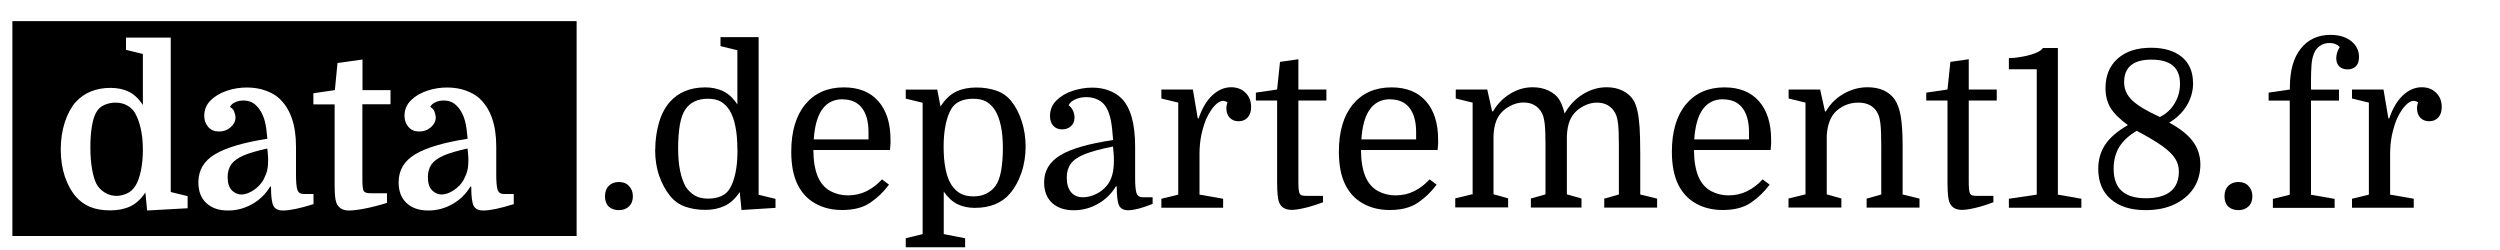 <svg xmlns="http://www.w3.org/2000/svg" fill="currentColor" viewBox="0 0 200 20">
  <g>
    <path d="M37.4,11.88c-.81.18-1.44.36-1.9.56-.46.2-.79.44-.98.71-.19.28-.29.61-.29,1.01,0,.5.12.86.35,1.08.23.22.49.32.75.32.25,0,.52-.08.82-.25s.56-.39.78-.68c.13-.16.25-.4.37-.7.12-.3.17-.67.17-1.09,0-.14,0-.3-.02-.47-.01-.18-.03-.34-.05-.49Z" />
    <path d="M21.38,11.88c-.81.18-1.44.36-1.9.56-.46.2-.79.44-.98.71-.19.28-.29.61-.29,1.01,0,.5.12.86.35,1.08.23.22.49.32.75.32.25,0,.52-.08.82-.25s.56-.39.78-.68c.13-.16.25-.4.37-.7.12-.3.17-.67.17-1.09,0-.14,0-.3-.02-.47-.01-.18-.03-.34-.05-.49Z" />
    <path d="M10.84,9.09c-.17-.28-.39-.5-.66-.65-.26-.15-.58-.23-.96-.23-.28,0-.57.06-.86.18-.29.12-.52.33-.68.63-.15.28-.27.67-.34,1.16-.08.49-.11,1.03-.11,1.61,0,.68.05,1.27.14,1.77s.21.89.35,1.16c.16.29.39.52.67.69.29.17.59.26.92.26.27,0,.54-.06.82-.18s.51-.33.7-.62c.19-.3.33-.7.44-1.2.1-.5.16-1.05.16-1.65,0-.68-.06-1.27-.18-1.77s-.26-.88-.42-1.14Z" />
    <path d="M.99,1.69v17.19h45.14V1.69H.99ZM15.01,16.66l-3.24.18-.14-1.44c-.36.54-.77.91-1.23,1.12-.46.21-.99.31-1.6.31-.64,0-1.18-.1-1.62-.29-.44-.19-.81-.46-1.11-.81-.36-.41-.65-.94-.88-1.6-.22-.66-.33-1.39-.33-2.18s.11-1.49.32-2.16c.22-.67.51-1.21.87-1.62.34-.37.74-.66,1.21-.85.47-.19.99-.29,1.58-.29.55,0,1.03.1,1.45.3.42.2.8.55,1.14,1.07v-4.08l-1.35-.33v-.98h3.58v12.35l1.35.33v.98ZM25.08,16.33c-1.08.34-1.89.51-2.44.51-.39,0-.64-.13-.77-.38-.13-.26-.19-.77-.19-1.53h-.07c-.36.6-.84,1.06-1.44,1.4-.6.34-1.24.51-1.93.51-.74,0-1.31-.2-1.74-.6-.42-.4-.63-.94-.63-1.65,0-.97.44-1.72,1.33-2.25s2.28-.94,4.19-1.24c-.05-.58-.11-1.03-.19-1.35-.08-.31-.19-.58-.32-.81-.15-.27-.34-.48-.56-.65-.22-.16-.5-.25-.84-.25-.25,0-.47.05-.67.14-.2.09-.34.22-.41.38.16.08.28.21.34.38s.1.33.1.46c0,.29-.13.55-.39.78-.26.23-.57.34-.93.34s-.65-.12-.86-.36c-.21-.24-.32-.54-.32-.9,0-.48.17-.89.51-1.23.34-.34.77-.59,1.3-.77s1.06-.26,1.6-.26,1.04.08,1.48.24c.44.16.79.35,1.06.59.92.82,1.39,2.11,1.39,3.89v2.28c0,.57.04.97.11,1.19.08.22.24.33.5.33h.79v.79ZM31.23,8.34h-2.24v5.73c0,.4,0,.67.02.82.01.15.04.27.07.36.03.07.1.12.19.16.09.04.25.05.46.05h1.23v.77c-.68.21-1.28.36-1.8.46-.52.1-.93.15-1.24.15-.53,0-.87-.22-1.02-.65-.05-.14-.08-.32-.1-.54-.02-.22-.03-.55-.03-.98v-6.32h-1.7v-.89l1.72-.25.21-2.17,2-.28v2.45h2.24v1.14ZM41.1,16.33c-1.08.34-1.89.51-2.44.51-.39,0-.64-.13-.77-.38-.13-.26-.19-.77-.19-1.53h-.07c-.36.6-.84,1.06-1.44,1.4-.6.34-1.24.51-1.93.51-.74,0-1.31-.2-1.74-.6-.42-.4-.63-.94-.63-1.65,0-.97.44-1.72,1.33-2.25s2.28-.94,4.19-1.24c-.05-.58-.11-1.03-.19-1.35-.08-.31-.19-.58-.32-.81-.15-.27-.34-.48-.56-.65-.22-.16-.5-.25-.84-.25-.25,0-.47.05-.67.14-.2.09-.34.22-.41.38.16.08.28.21.34.38s.1.33.1.46c0,.29-.13.55-.39.78-.26.23-.57.34-.93.34s-.65-.12-.86-.36c-.21-.24-.32-.54-.32-.9,0-.48.17-.89.51-1.23.34-.34.77-.59,1.3-.77s1.06-.26,1.6-.26,1.04.08,1.48.24c.44.16.79.35,1.06.59.92.82,1.39,2.11,1.39,3.89v2.28c0,.57.04.97.11,1.19.08.22.24.33.5.33h.79v.79Z" />
  </g>
  <g>
    <path d="M48.4,15.7c0-.35.1-.63.3-.83s.47-.31.81-.31.61.1.81.32c.2.21.31.48.31.82s-.1.61-.31.81c-.2.2-.48.3-.81.3s-.62-.1-.82-.29c-.19-.19-.29-.46-.29-.81Z" />
    <path d="M52.42,11.98c0-.76.1-1.48.3-2.17.2-.69.5-1.25.89-1.68.34-.37.74-.66,1.21-.85.47-.19,1-.29,1.61-.29.51,0,.98.1,1.41.3.43.2.81.55,1.15,1.07v-4.34l-1.35-.33v-.72h3.05v12.61l1.35.33v.72l-2.72.17-.14-1.44c-.36.54-.77.91-1.23,1.12-.46.21-.96.31-1.53.31-.6,0-1.13-.09-1.61-.26-.48-.17-.88-.46-1.19-.84-.37-.46-.67-1-.89-1.64-.22-.64-.32-1.33-.32-2.08ZM58.99,11.97c0-.71-.05-1.33-.16-1.86-.1-.53-.26-.95-.46-1.28-.19-.3-.42-.53-.68-.69-.27-.16-.62-.24-1.07-.24-.4,0-.75.07-1.04.21-.3.14-.54.34-.73.61-.21.29-.36.71-.46,1.25-.09.54-.14,1.17-.14,1.87s.05,1.31.16,1.83.26.95.46,1.29c.2.29.44.52.71.68.27.16.63.25,1.06.25.41,0,.76-.07,1.06-.2.3-.13.52-.34.68-.6.2-.33.35-.75.46-1.27.11-.52.16-1.14.16-1.85Z" />
    <path d="M71.19,12h-6.12c0,.85.12,1.56.35,2.12.23.54.57.92,1,1.16.43.23.9.35,1.4.35.55,0,1.05-.11,1.51-.34.46-.23.86-.54,1.23-.94l.56.42c-.41.56-.91,1.04-1.49,1.44-.58.4-1.34.59-2.26.59-.81,0-1.52-.17-2.14-.52-.62-.34-1.09-.85-1.42-1.51-.18-.36-.3-.76-.39-1.21-.08-.44-.12-.92-.12-1.42,0-1.63.38-2.9,1.13-3.8.75-.9,1.78-1.35,3.08-1.35,1.19,0,2.11.37,2.76,1.11.65.74.97,1.77.97,3.07,0,.12,0,.23,0,.32,0,.1-.02.27-.04.5ZM67.41,7.94c-1.4,0-2.17,1.07-2.31,3.21h4.38v-.58c0-.84-.18-1.49-.53-1.94s-.87-.68-1.53-.68Z" />
    <path d="M75.51,18.73l1.7.33v.72h-4.75v-.72l1.35-.33v-10.51l-1.35-.33v-.72h2.52l.26,1.35c.37-.58.8-.98,1.27-1.2.47-.22,1.01-.32,1.6-.32s1.14.09,1.62.26c.48.17.88.46,1.18.84.35.44.63.98.83,1.6.2.62.31,1.3.31,2.02s-.11,1.45-.34,2.11c-.23.66-.53,1.21-.92,1.66-.65.76-1.6,1.14-2.82,1.14-.5,0-.96-.1-1.36-.29s-.77-.53-1.11-1.01v3.4ZM75.49,11.74c0,.69.05,1.29.16,1.8.1.51.26.93.46,1.24.19.29.42.52.69.68.27.16.63.25,1.06.25.4,0,.75-.07,1.04-.22.3-.15.54-.35.73-.6.21-.29.36-.7.46-1.23.09-.53.14-1.13.14-1.8s-.05-1.28-.16-1.79c-.11-.5-.26-.92-.46-1.24-.19-.3-.42-.53-.69-.69-.27-.16-.63-.24-1.08-.24-.4,0-.75.07-1.04.2-.3.13-.53.34-.69.6-.19.31-.34.73-.45,1.23-.11.51-.17,1.11-.17,1.79Z" />
    <path d="M83.53,14.58c0-.91.43-1.63,1.28-2.15.85-.53,2.27-.93,4.24-1.23-.05-.69-.11-1.23-.19-1.61-.08-.38-.19-.69-.32-.93-.16-.3-.39-.53-.68-.67-.29-.15-.61-.22-.95-.22s-.62.06-.89.18c-.26.12-.44.27-.53.47.16.12.28.27.36.46.08.19.11.36.11.53,0,.29-.1.52-.29.69-.19.17-.43.25-.71.25s-.51-.09-.69-.28c-.18-.19-.27-.45-.27-.79,0-.49.17-.91.51-1.24.34-.34.77-.6,1.29-.77s1.04-.26,1.57-.26c.48,0,.92.07,1.32.22.4.15.75.36,1.03.64.72.72,1.09,2.01,1.09,3.85v2.54c0,.57.04.97.11,1.19.08.22.24.33.5.33h.79v.53c-.84.34-1.5.51-1.96.51-.36,0-.6-.13-.73-.39-.12-.26-.18-.77-.18-1.52h-.07c-.36.6-.84,1.06-1.44,1.4-.6.34-1.24.51-1.93.51-.74,0-1.31-.2-1.74-.59-.42-.4-.63-.94-.63-1.63ZM86.64,15.78c.33,0,.67-.08,1.03-.25.36-.17.66-.41.9-.71.19-.23.32-.51.41-.83.09-.32.13-.7.13-1.13,0-.2,0-.39-.02-.59-.01-.19-.03-.38-.05-.55-.95.19-1.69.39-2.23.6s-.92.47-1.14.77c-.22.3-.33.67-.33,1.11,0,.5.11.89.34,1.17s.55.41.96.41Z" />
    <path d="M98.19,8.18s-.1-.06-.17-.08c-.06-.02-.13-.03-.18-.03-.14,0-.29.06-.46.19-.16.13-.32.3-.47.52-.15.22-.29.46-.42.75-.16.4-.29.83-.39,1.3-.09.47-.14.96-.14,1.46v3.28l1.89.33v.72h-4.94v-.72l1.35-.33v-7.36l-1.35-.33v-.72h2.52l.39,2.31h.07c.27-.79.63-1.41,1.09-1.84.46-.43.96-.65,1.51-.65.46,0,.84.14,1.14.43.3.29.46.67.46,1.15,0,.35-.09.63-.27.83-.18.2-.42.31-.73.31s-.54-.1-.72-.29-.26-.45-.26-.76c0-.07,0-.14.02-.2.01-.06.03-.16.07-.27Z" />
    <path d="M100.47,8.04v-.63l1.7-.25.23-2.21,1.47-.21v2.42h2.24v.88h-2.24v6.25c0,.4,0,.67.02.81.01.15.04.27.07.36.04.08.1.14.19.17.09.03.25.04.46.04h1.23v.51c-.56.21-1.05.36-1.48.46-.43.1-.77.15-1.03.15-.53,0-.87-.22-1.02-.65-.05-.14-.08-.32-.1-.54s-.04-.55-.04-.98v-6.58h-1.7Z" />
    <path d="M115,12h-6.12c0,.85.12,1.56.35,2.12.23.54.57.92,1,1.16.43.23.9.35,1.4.35.55,0,1.05-.11,1.51-.34.46-.23.86-.54,1.23-.94l.56.42c-.41.56-.91,1.04-1.49,1.44-.58.4-1.34.59-2.26.59-.81,0-1.52-.17-2.14-.52-.62-.34-1.09-.85-1.42-1.51-.18-.36-.3-.76-.39-1.21-.08-.44-.12-.92-.12-1.42,0-1.63.38-2.9,1.13-3.8.75-.9,1.78-1.35,3.08-1.35,1.19,0,2.11.37,2.76,1.11.65.74.97,1.77.97,3.07,0,.12,0,.23,0,.32,0,.1-.02.27-.04.5ZM111.22,7.94c-1.4,0-2.17,1.07-2.31,3.21h4.38v-.58c0-.84-.18-1.49-.53-1.94s-.87-.68-1.53-.68Z" />
    <path d="M117.81,15.57v-7.36l-1.35-.33v-.72h2.52l.39,1.75h.07c.34-.58.79-1.05,1.36-1.4s1.17-.53,1.81-.53c.48,0,.91.09,1.28.27.37.18.65.41.82.67.19.29.34.68.46,1.16.37-.65.86-1.17,1.46-1.54s1.23-.56,1.91-.56c.47,0,.89.09,1.26.27.37.18.66.43.86.74.14.22.25.51.33.86.08.35.14.8.18,1.36.03.55.05,1.26.05,2.11v3.24l1.35.33v.72h-4.23v-.72l1.17-.33v-3.91c0-.76-.02-1.33-.06-1.7-.04-.37-.11-.67-.22-.88-.14-.28-.34-.49-.59-.64-.25-.15-.55-.22-.89-.22-.29,0-.58.06-.86.18-.28.12-.53.27-.75.47-.26.23-.45.51-.57.82-.12.32-.2.71-.22,1.19v4.68l1.17.33v.72h-4.05v-.72l1.17-.33v-3.91c0-.76-.02-1.33-.06-1.7s-.11-.67-.22-.88c-.14-.28-.34-.49-.59-.64-.25-.15-.55-.22-.89-.22-.29,0-.58.06-.86.18-.28.12-.53.27-.75.47-.26.23-.45.51-.57.82s-.2.71-.22,1.19v4.68l1.17.33v.72h-4.23v-.72l1.35-.33Z" />
    <path d="M141.64,12h-6.12c0,.85.12,1.56.35,2.12.23.54.57.92,1,1.16.43.23.9.35,1.4.35.55,0,1.05-.11,1.51-.34.46-.23.86-.54,1.23-.94l.56.42c-.41.56-.91,1.04-1.49,1.44-.58.4-1.34.59-2.26.59-.81,0-1.52-.17-2.14-.52-.62-.34-1.09-.85-1.42-1.51-.18-.36-.3-.76-.39-1.21-.08-.44-.12-.92-.12-1.42,0-1.63.38-2.9,1.13-3.8.75-.9,1.78-1.35,3.08-1.35,1.19,0,2.11.37,2.76,1.11.65.74.97,1.77.97,3.07,0,.12,0,.23,0,.32,0,.1-.02.27-.04.5ZM137.85,7.94c-1.4,0-2.17,1.07-2.31,3.21h4.38v-.58c0-.84-.18-1.49-.53-1.94s-.87-.68-1.53-.68Z" />
    <path d="M144.44,15.57v-7.36l-1.35-.33v-.72h2.52l.39,1.75h.07c.35-.6.82-1.07,1.42-1.41.6-.34,1.23-.52,1.91-.52.97,0,1.69.32,2.16.95.23.33.4.79.5,1.37.1.59.15,1.39.15,2.39v3.87l1.35.33v.72h-4.23v-.72l1.17-.33v-3.91c0-.76-.02-1.33-.06-1.7s-.11-.67-.22-.88c-.14-.28-.34-.49-.6-.64-.26-.15-.58-.22-.94-.22-.68,0-1.26.22-1.75.65-.48.43-.74,1.1-.79,2.01v4.68l1.17.33v.72h-4.23v-.72l1.35-.33Z" />
    <path d="M154.1,8.04v-.63l1.7-.25.23-2.21,1.47-.21v2.42h2.24v.88h-2.24v6.25c0,.4,0,.67.02.81.01.15.04.27.07.36.04.08.1.14.19.17.09.03.25.04.46.04h1.23v.51c-.56.21-1.05.36-1.48.46-.43.1-.77.15-1.03.15-.53,0-.87-.22-1.02-.65-.05-.14-.08-.32-.1-.54s-.04-.55-.04-.98v-6.58h-1.7Z" />
    <path d="M162.94,15.57V5.54h-2.23v-.89c.28,0,.61-.03.98-.1.37-.06.73-.15,1.06-.27.33-.12.56-.26.69-.44h1.19v11.73l1.88.33v.72h-5.8v-.72l2.23-.33Z" />
    <path d="M175.45,6.62c0,.65-.17,1.26-.5,1.81s-.8,1.01-1.41,1.38c.86.47,1.5.97,1.89,1.5s.6,1.15.6,1.85-.18,1.36-.55,1.91-.88.97-1.53,1.28-1.42.46-2.3.46c-1.19,0-2.12-.29-2.79-.88-.67-.58-1-1.39-1-2.42,0-.75.19-1.4.57-1.96s.98-1.07,1.8-1.54c-.64-.47-1.1-.92-1.38-1.37-.27-.44-.41-.97-.41-1.58,0-1,.32-1.79.97-2.37.65-.58,1.54-.87,2.67-.87,1.05,0,1.88.25,2.47.74s.89,1.18.89,2.06ZM170.95,10.46c-.64.37-1.11.81-1.41,1.3s-.45,1.07-.45,1.73c0,.79.21,1.39.64,1.78.43.39,1.07.59,1.94.59s1.52-.18,1.97-.54c.45-.36.67-.9.67-1.61,0-.37-.1-.72-.3-1.03s-.54-.65-1.03-1c-.49-.35-1.17-.75-2.03-1.21ZM172.79,9.36c.5-.25.9-.61,1.18-1.09.29-.48.43-1,.43-1.58,0-.64-.19-1.12-.57-1.44s-.95-.48-1.71-.48-1.27.15-1.64.45-.55.75-.55,1.36c0,.55.21,1.03.64,1.44.43.42,1.17.86,2.22,1.34Z" />
    <path d="M177.96,15.7c0-.35.1-.63.3-.83s.47-.31.81-.31.61.1.81.32c.2.21.31.48.31.82s-.1.61-.31.81c-.2.2-.48.3-.81.3s-.62-.1-.82-.29c-.19-.19-.29-.46-.29-.81Z" />
    <path d="M181.49,8.04v-.63l1.7-.25v-.17c0-1.34.29-2.38.88-3.11s1.37-1.09,2.37-1.09c.69,0,1.24.17,1.66.5.41.33.62.76.62,1.27,0,.33-.08.58-.25.74-.16.17-.39.25-.67.25s-.48-.08-.65-.23c-.16-.15-.25-.37-.25-.65,0-.3.09-.61.28-.91-.2-.21-.47-.32-.81-.32-.27,0-.5.06-.7.18-.26.15-.44.37-.55.65-.11.28-.18.59-.2.94s-.04.7-.04,1.08v.88h2.24v.88h-2.24v7.53l1.89.33v.72h-4.94v-.72l1.35-.33v-7.53h-1.7Z" />
    <path d="M193.44,8.18s-.1-.06-.17-.08c-.06-.02-.13-.03-.18-.03-.14,0-.29.06-.46.19-.16.13-.32.3-.47.52-.15.22-.29.46-.42.75-.16.4-.29.83-.39,1.3-.09.47-.14.96-.14,1.46v3.28l1.89.33v.72h-4.94v-.72l1.35-.33v-7.36l-1.35-.33v-.72h2.52l.39,2.31h.07c.27-.79.63-1.41,1.09-1.84.46-.43.96-.65,1.51-.65.46,0,.84.14,1.14.43.3.29.46.67.46,1.15,0,.35-.09.63-.27.83-.18.2-.42.31-.73.31s-.54-.1-.72-.29-.26-.45-.26-.76c0-.07,0-.14.02-.2.01-.06.03-.16.07-.27Z" />
  </g>
</svg>
